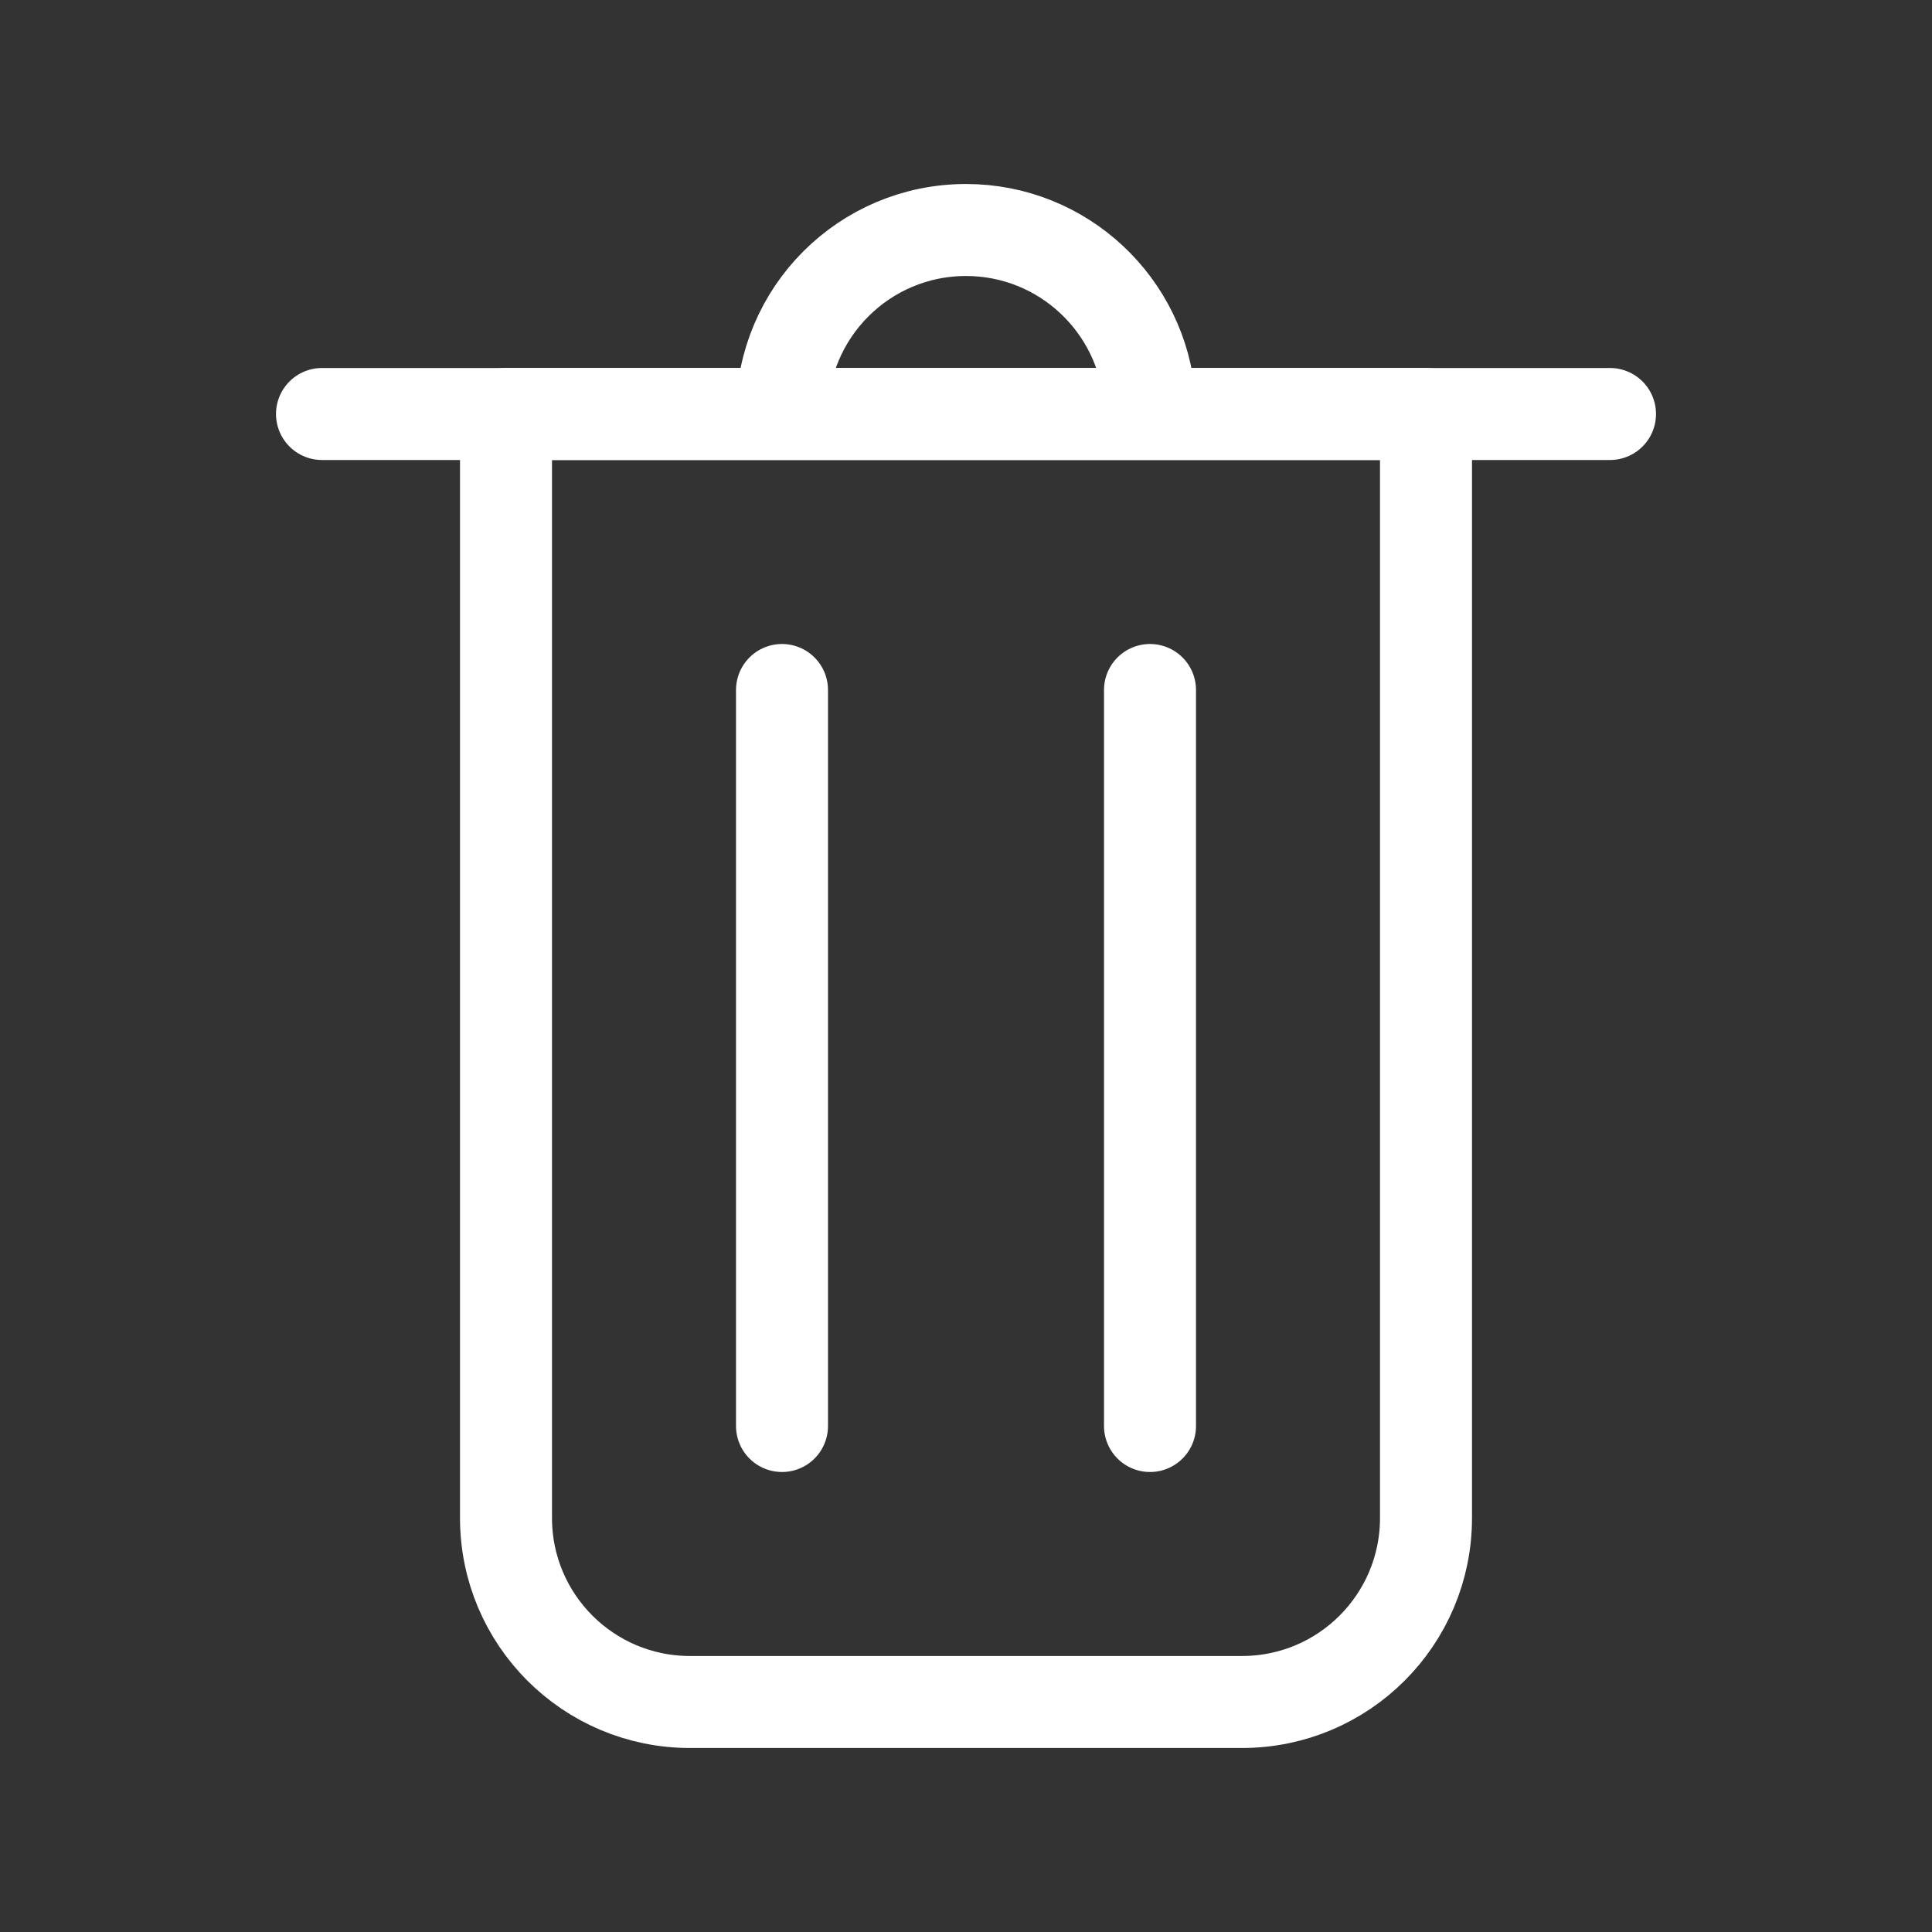 <svg height="21" viewBox="0 0 21 21" width="21" xmlns="http://www.w3.org/2000/svg"
>
    <rect x="0" y="0" width="21" height="21" fill="#333333" stroke="none"/>
    <g fill="none" fill-rule="evenodd" stroke="#fff"
       stroke-linecap="round" stroke-linejoin="round" transform="translate(3 2)">
        <path d="m2.5 2.5h10v12c0 1.105-.895 2-2 2h-6c-1.105 0-2-.895-2-2zm5-2c1.054 0 1.918.816 1.995 1.851l.005.149h-4c0-1.105.895-2 2-2z"/>
        <path d="m.5 2.5h14"/>
        <path d="m5.5 5.5v8"/>
        <path d="m9.5 5.5v8"/>
    </g>
</svg>